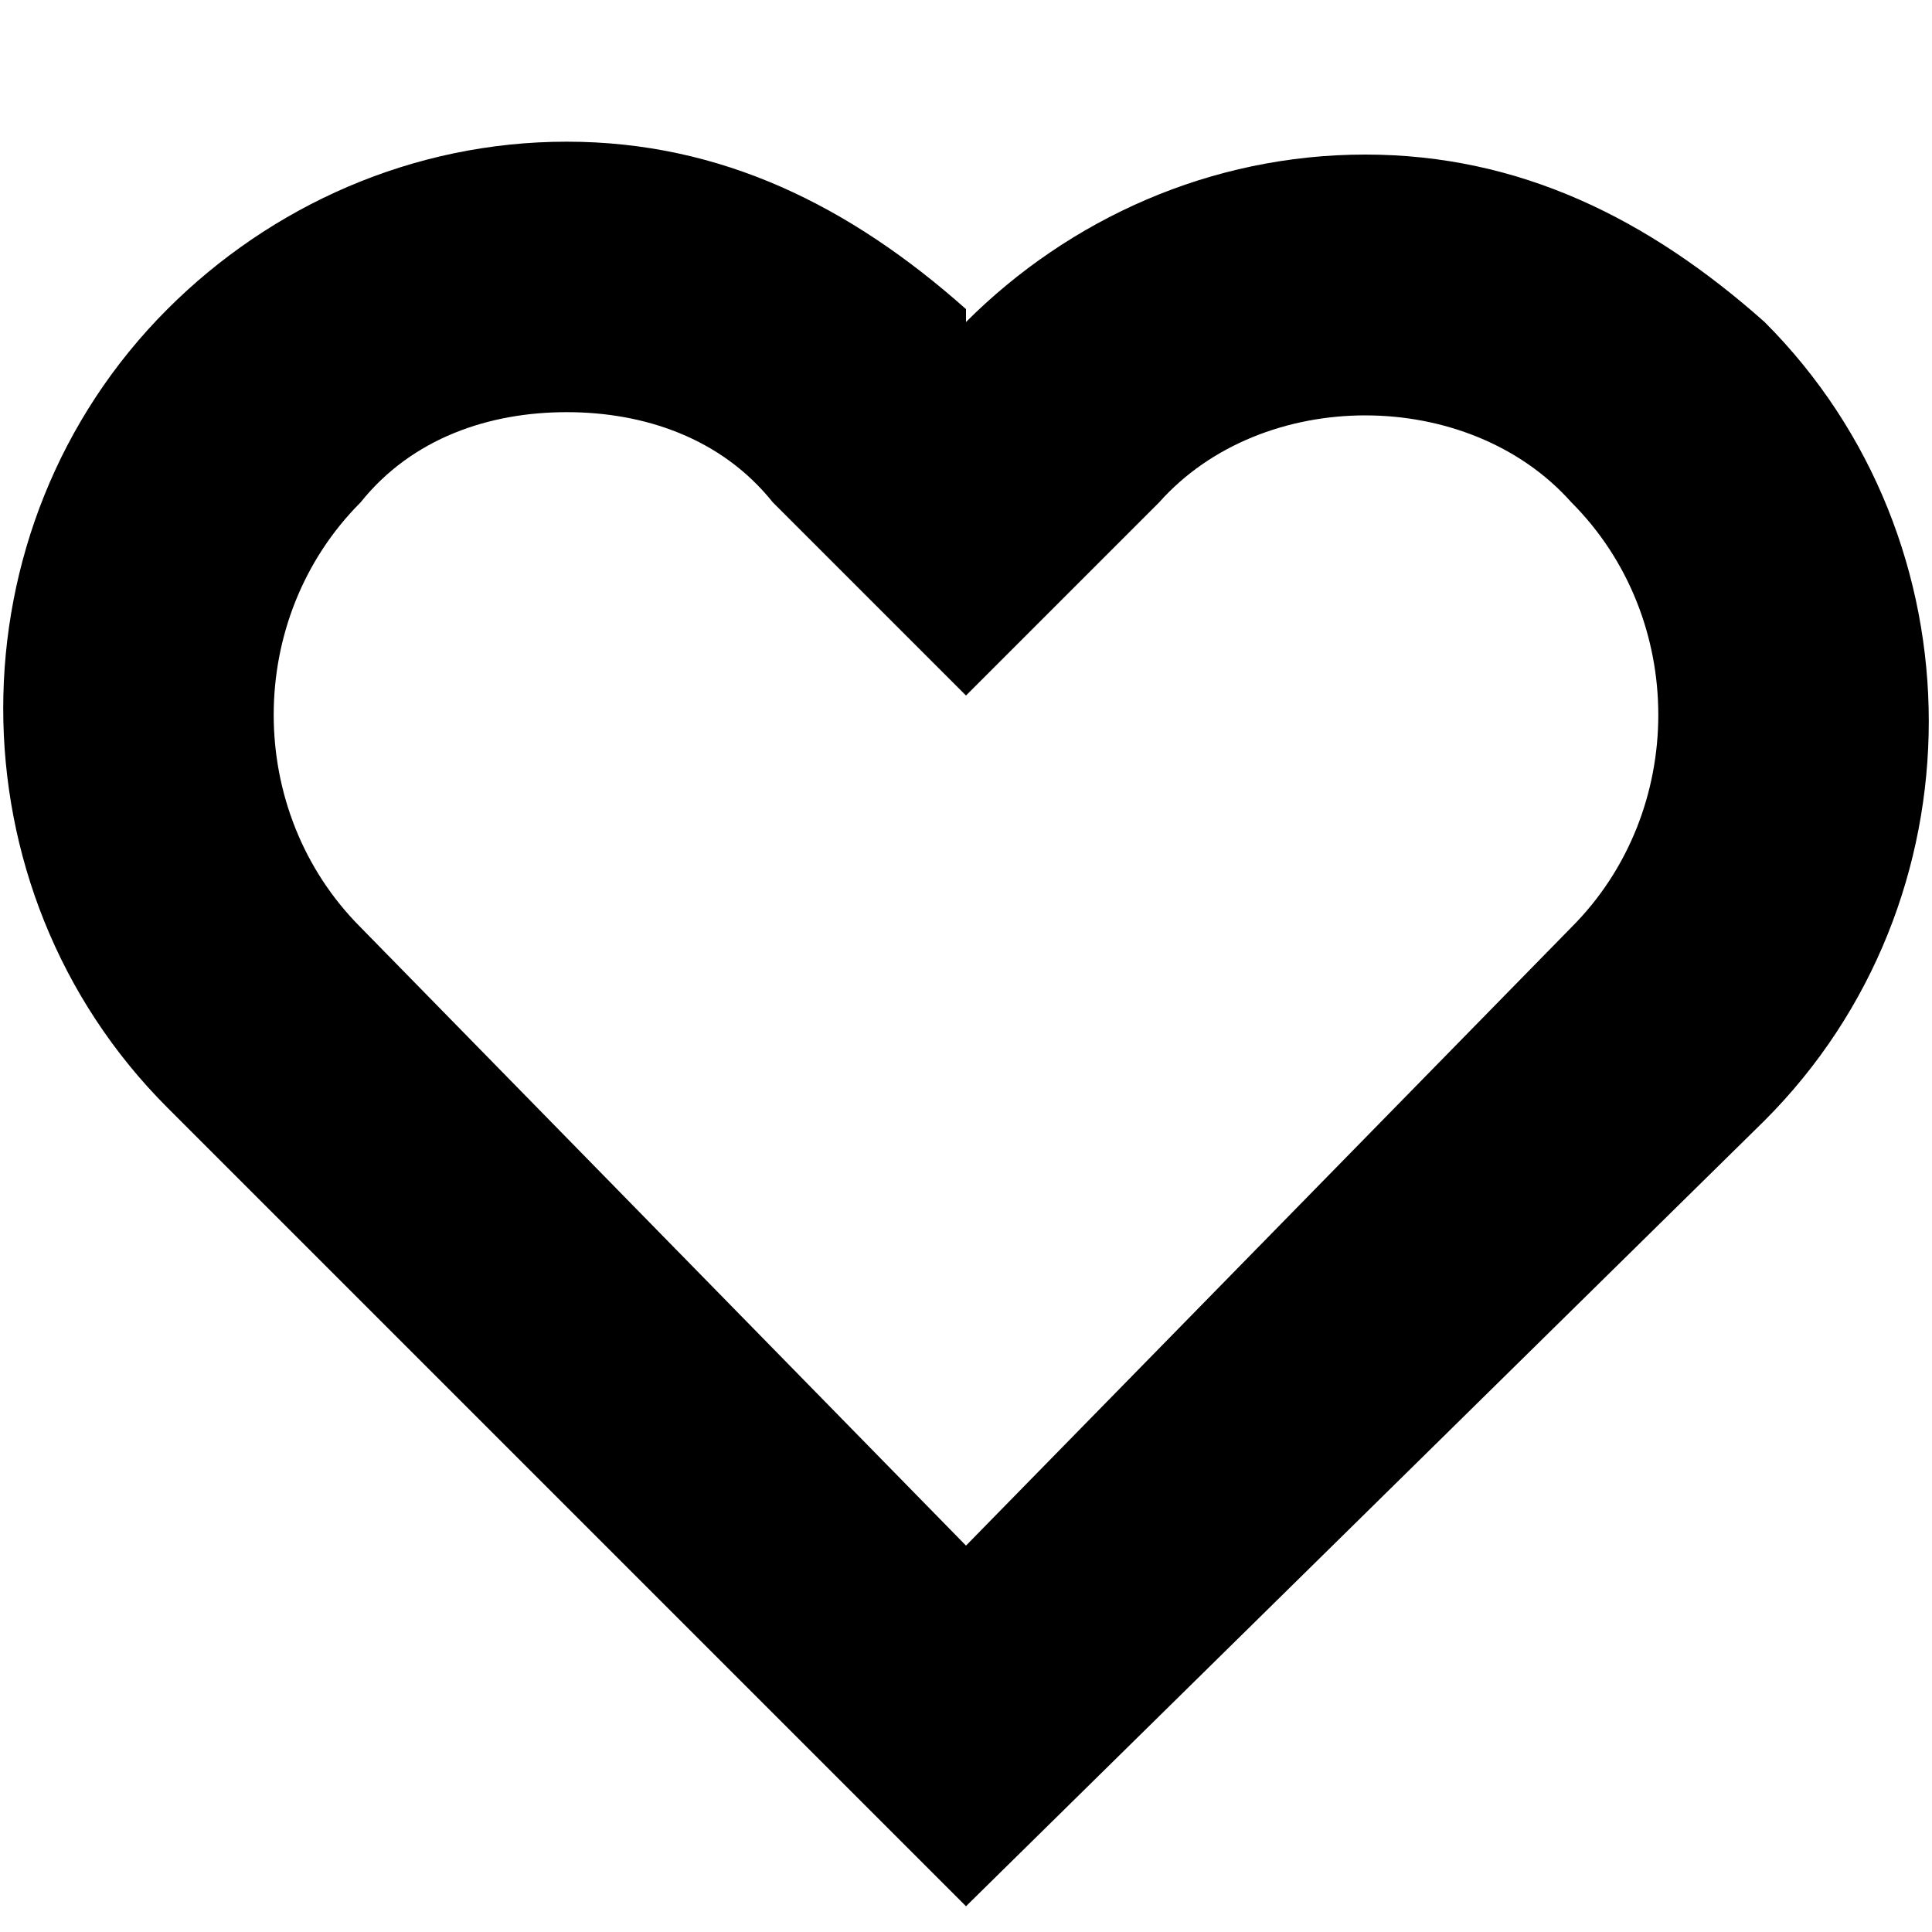 <svg class="undefined css-1emgvlg e10fsun60" height="18" width="18" viewBox="0 0 15 15" xmlns="http://www.w3.org/2000/svg" role="img" aria-hidden="true" alt=""><path d="m7.5 14.8-6.2-6.2c-1.7-1.7-1.7-4.5 0-6.2.8-.8 1.9-1.3 3.1-1.3 1.2 0 2.2.5 3.1 1.3v.1c.8-.8 1.9-1.3 3.1-1.3s2.2.5 3.1 1.3c1.7 1.7 1.7 4.5 0 6.2zm-3.1-11.6c-.6 0-1.2.2-1.6.7-.9.9-.9 2.4 0 3.3l4.7 4.8 4.7-4.8c.9-.9.9-2.4 0-3.3-.8-.9-2.4-.9-3.2 0l-1.5 1.5-1.5-1.5c-.4-.5-1-.7-1.6-.7z"/></svg>